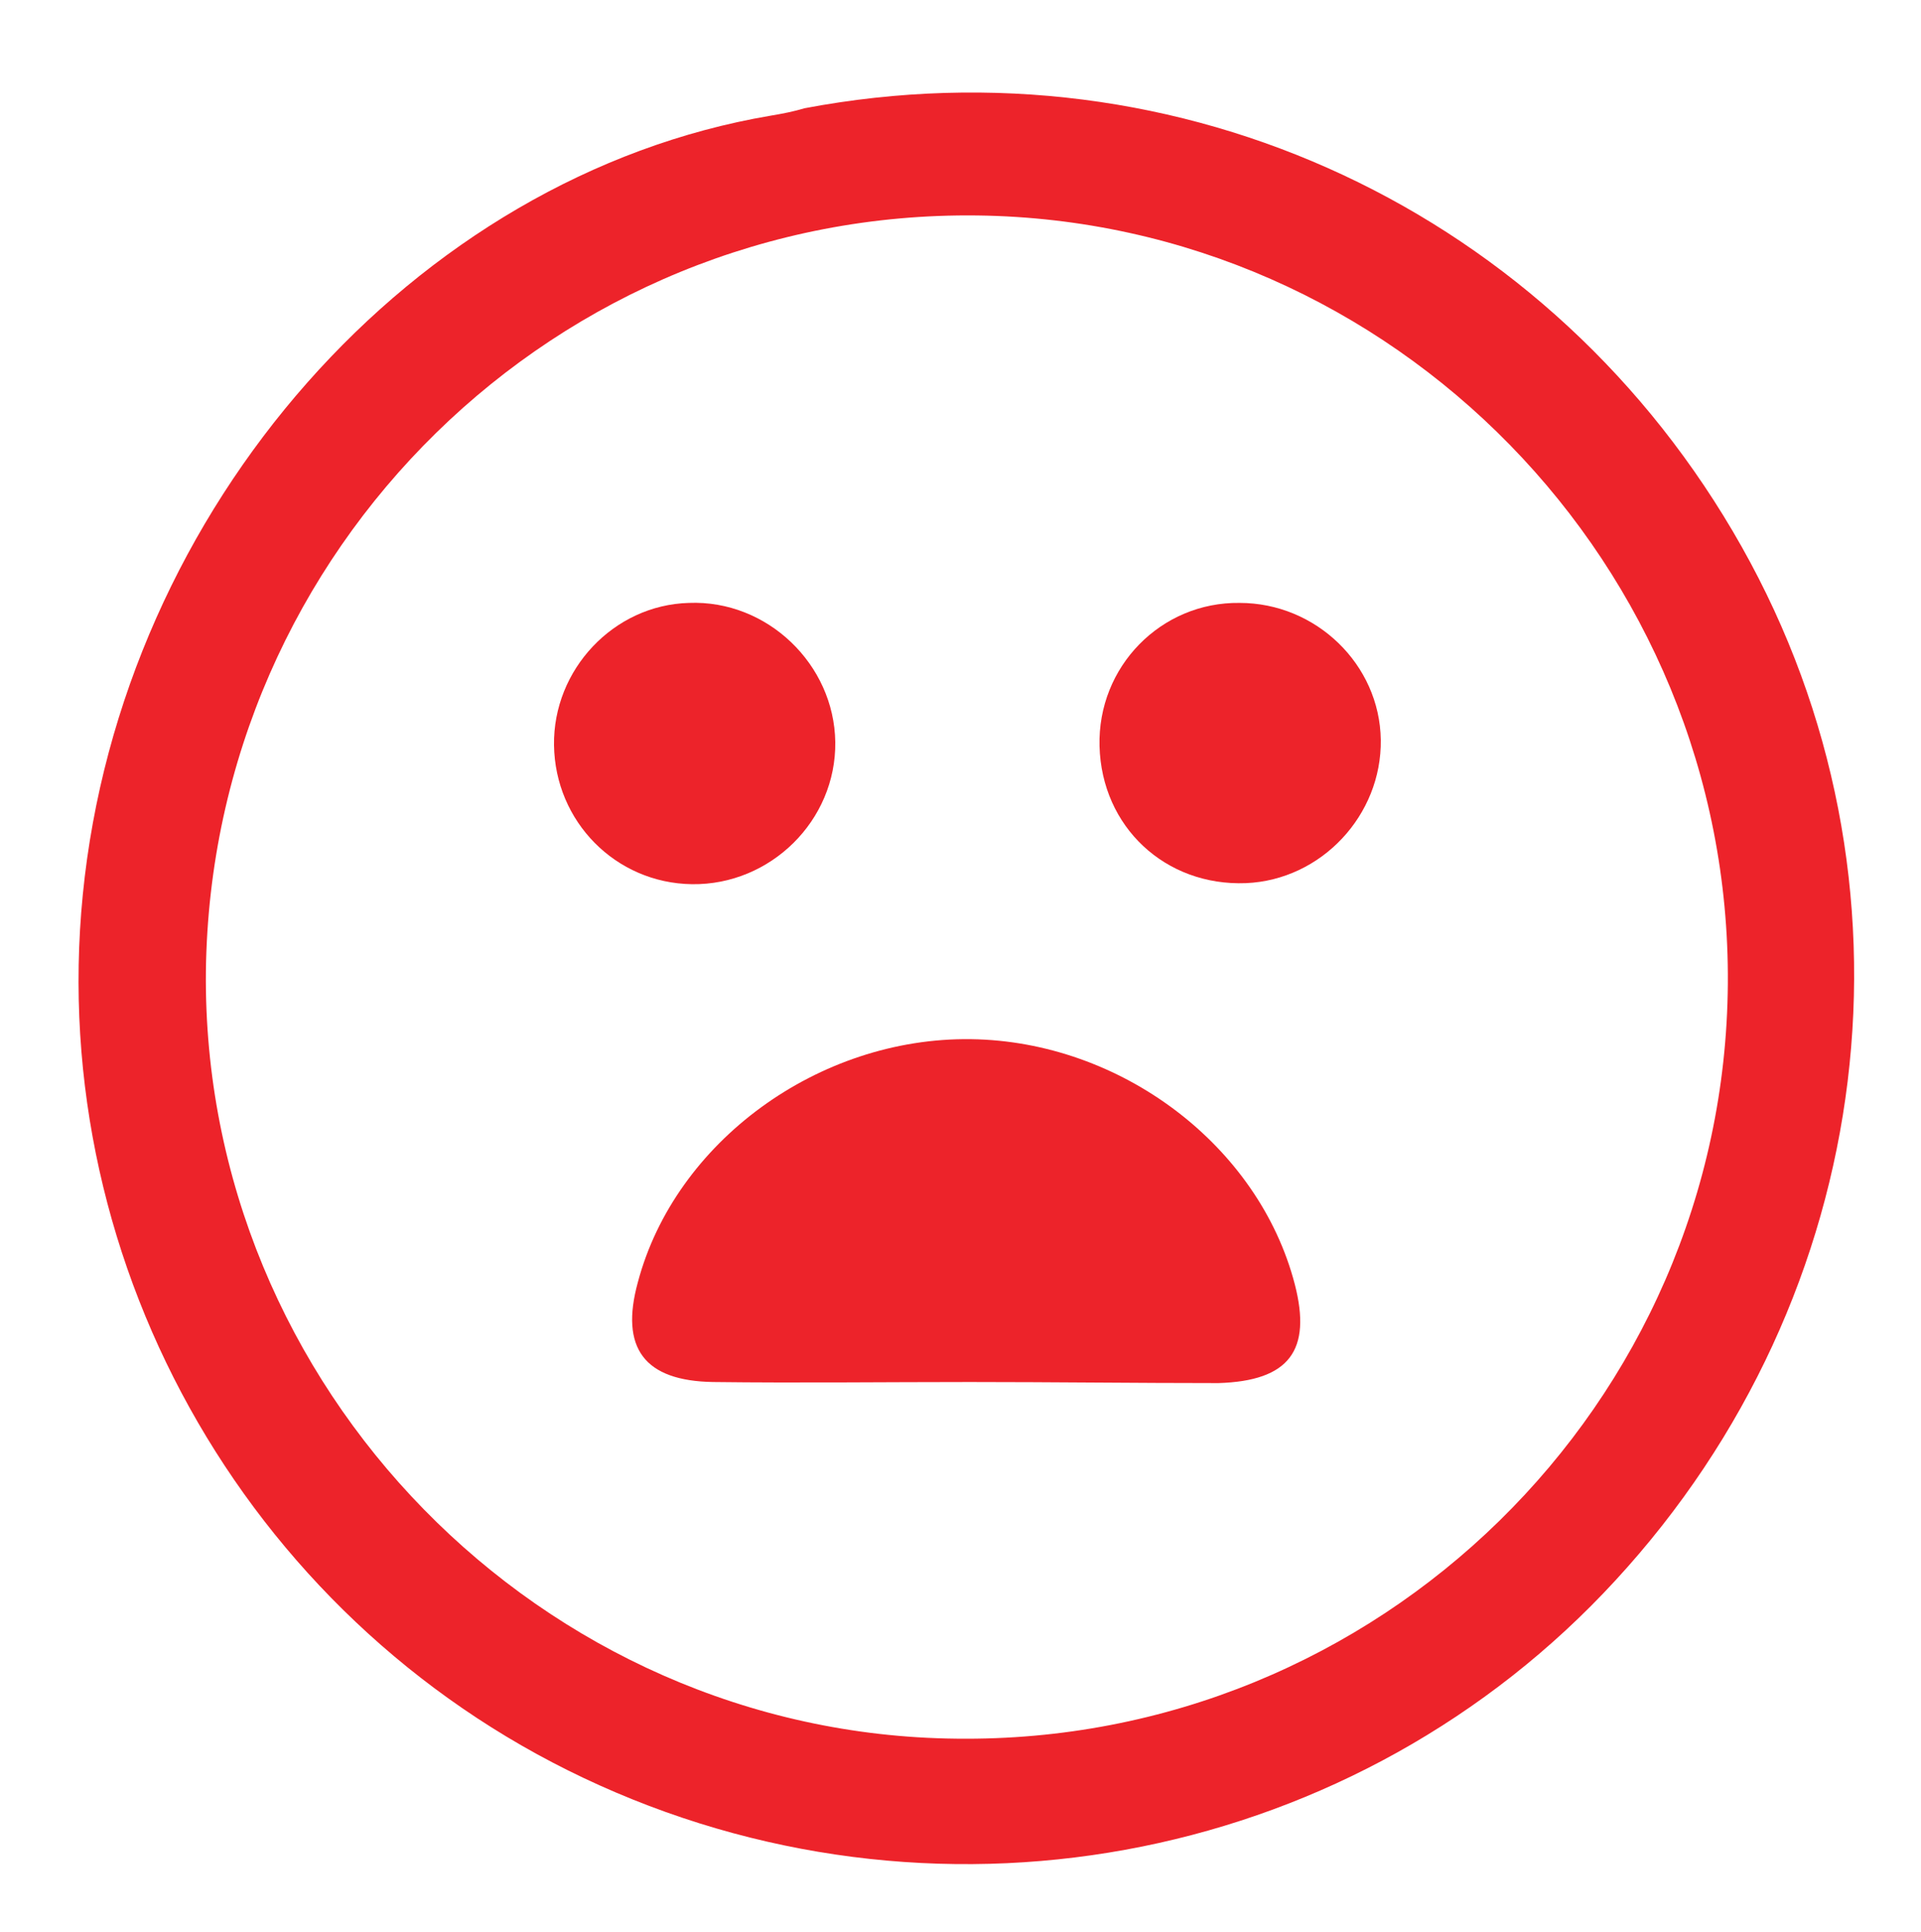 <?xml version="1.0" encoding="utf-8"?>
<!-- Generator: Adobe Illustrator 27.0.0, SVG Export Plug-In . SVG Version: 6.00 Build 0)  -->
<svg version="1.1" id="Capa_1" xmlns="http://www.w3.org/2000/svg" xmlns:xlink="http://www.w3.org/1999/xlink" x="0px" y="0px"
	 viewBox="0 0 181 182" style="enable-background:new 0 0 181 182;" xml:space="preserve">
<style type="text/css">
	.st0{fill:#ED232A;}
</style>
<g>
	<g>
		<path class="st0" d="M75.8,10.2c35.4-6.7,70.5,9.7,88.3,41.3c17.7,31.4,12.9,70.5-11.9,97.4C128,175.2,89.4,183,56.5,168.2
			C24,153.6,4.3,119.6,7.8,84.3C11.4,47.8,39,16.6,72.6,10.9C73.8,10.7,74.8,10.5,75.8,10.2z M162.8,92.7
			c0.3-39.4-31.5-71.9-70.7-72.4c-39.6-0.5-72.2,31.4-72.7,71.2C19,130.7,51,163.4,90.1,163.8C129.9,164.3,162.5,132.3,162.8,92.7z"
			/>
		<path class="st0" d="M75.8,10.2c-1,0.3-2,0.5-3.1,0.8C73.8,10.7,74.8,10.5,75.8,10.2z"/>
		<path class="st0" d="M91.4,130.2c-8.1,0-16.1,0.1-24.2,0c-6.5-0.1-8.8-3.2-7.1-9.4c3.5-13.2,17-23.1,31.4-22.9
			c14.1,0.2,27.1,10,30.5,23.1c1.6,6.2-0.5,9.1-7.2,9.3C107,130.3,99.2,130.2,91.4,130.2z"/>
		<path class="st0" d="M130.1,69.7c0.1,7.1-5.6,13.2-12.7,13.5c-7.6,0.3-13.6-5.3-13.8-12.9c-0.2-7.5,5.8-13.6,13.2-13.5
			C124,56.8,130,62.6,130.1,69.7z"/>
		<path class="st0" d="M78.7,69.9c0.1,7.4-6.1,13.5-13.5,13.4c-7.2-0.1-12.9-5.9-13-13.1c-0.1-7.1,5.6-13.2,12.7-13.4
			C72.3,56.5,78.6,62.6,78.7,69.9z"/>
	</g>
</g>
</svg>

